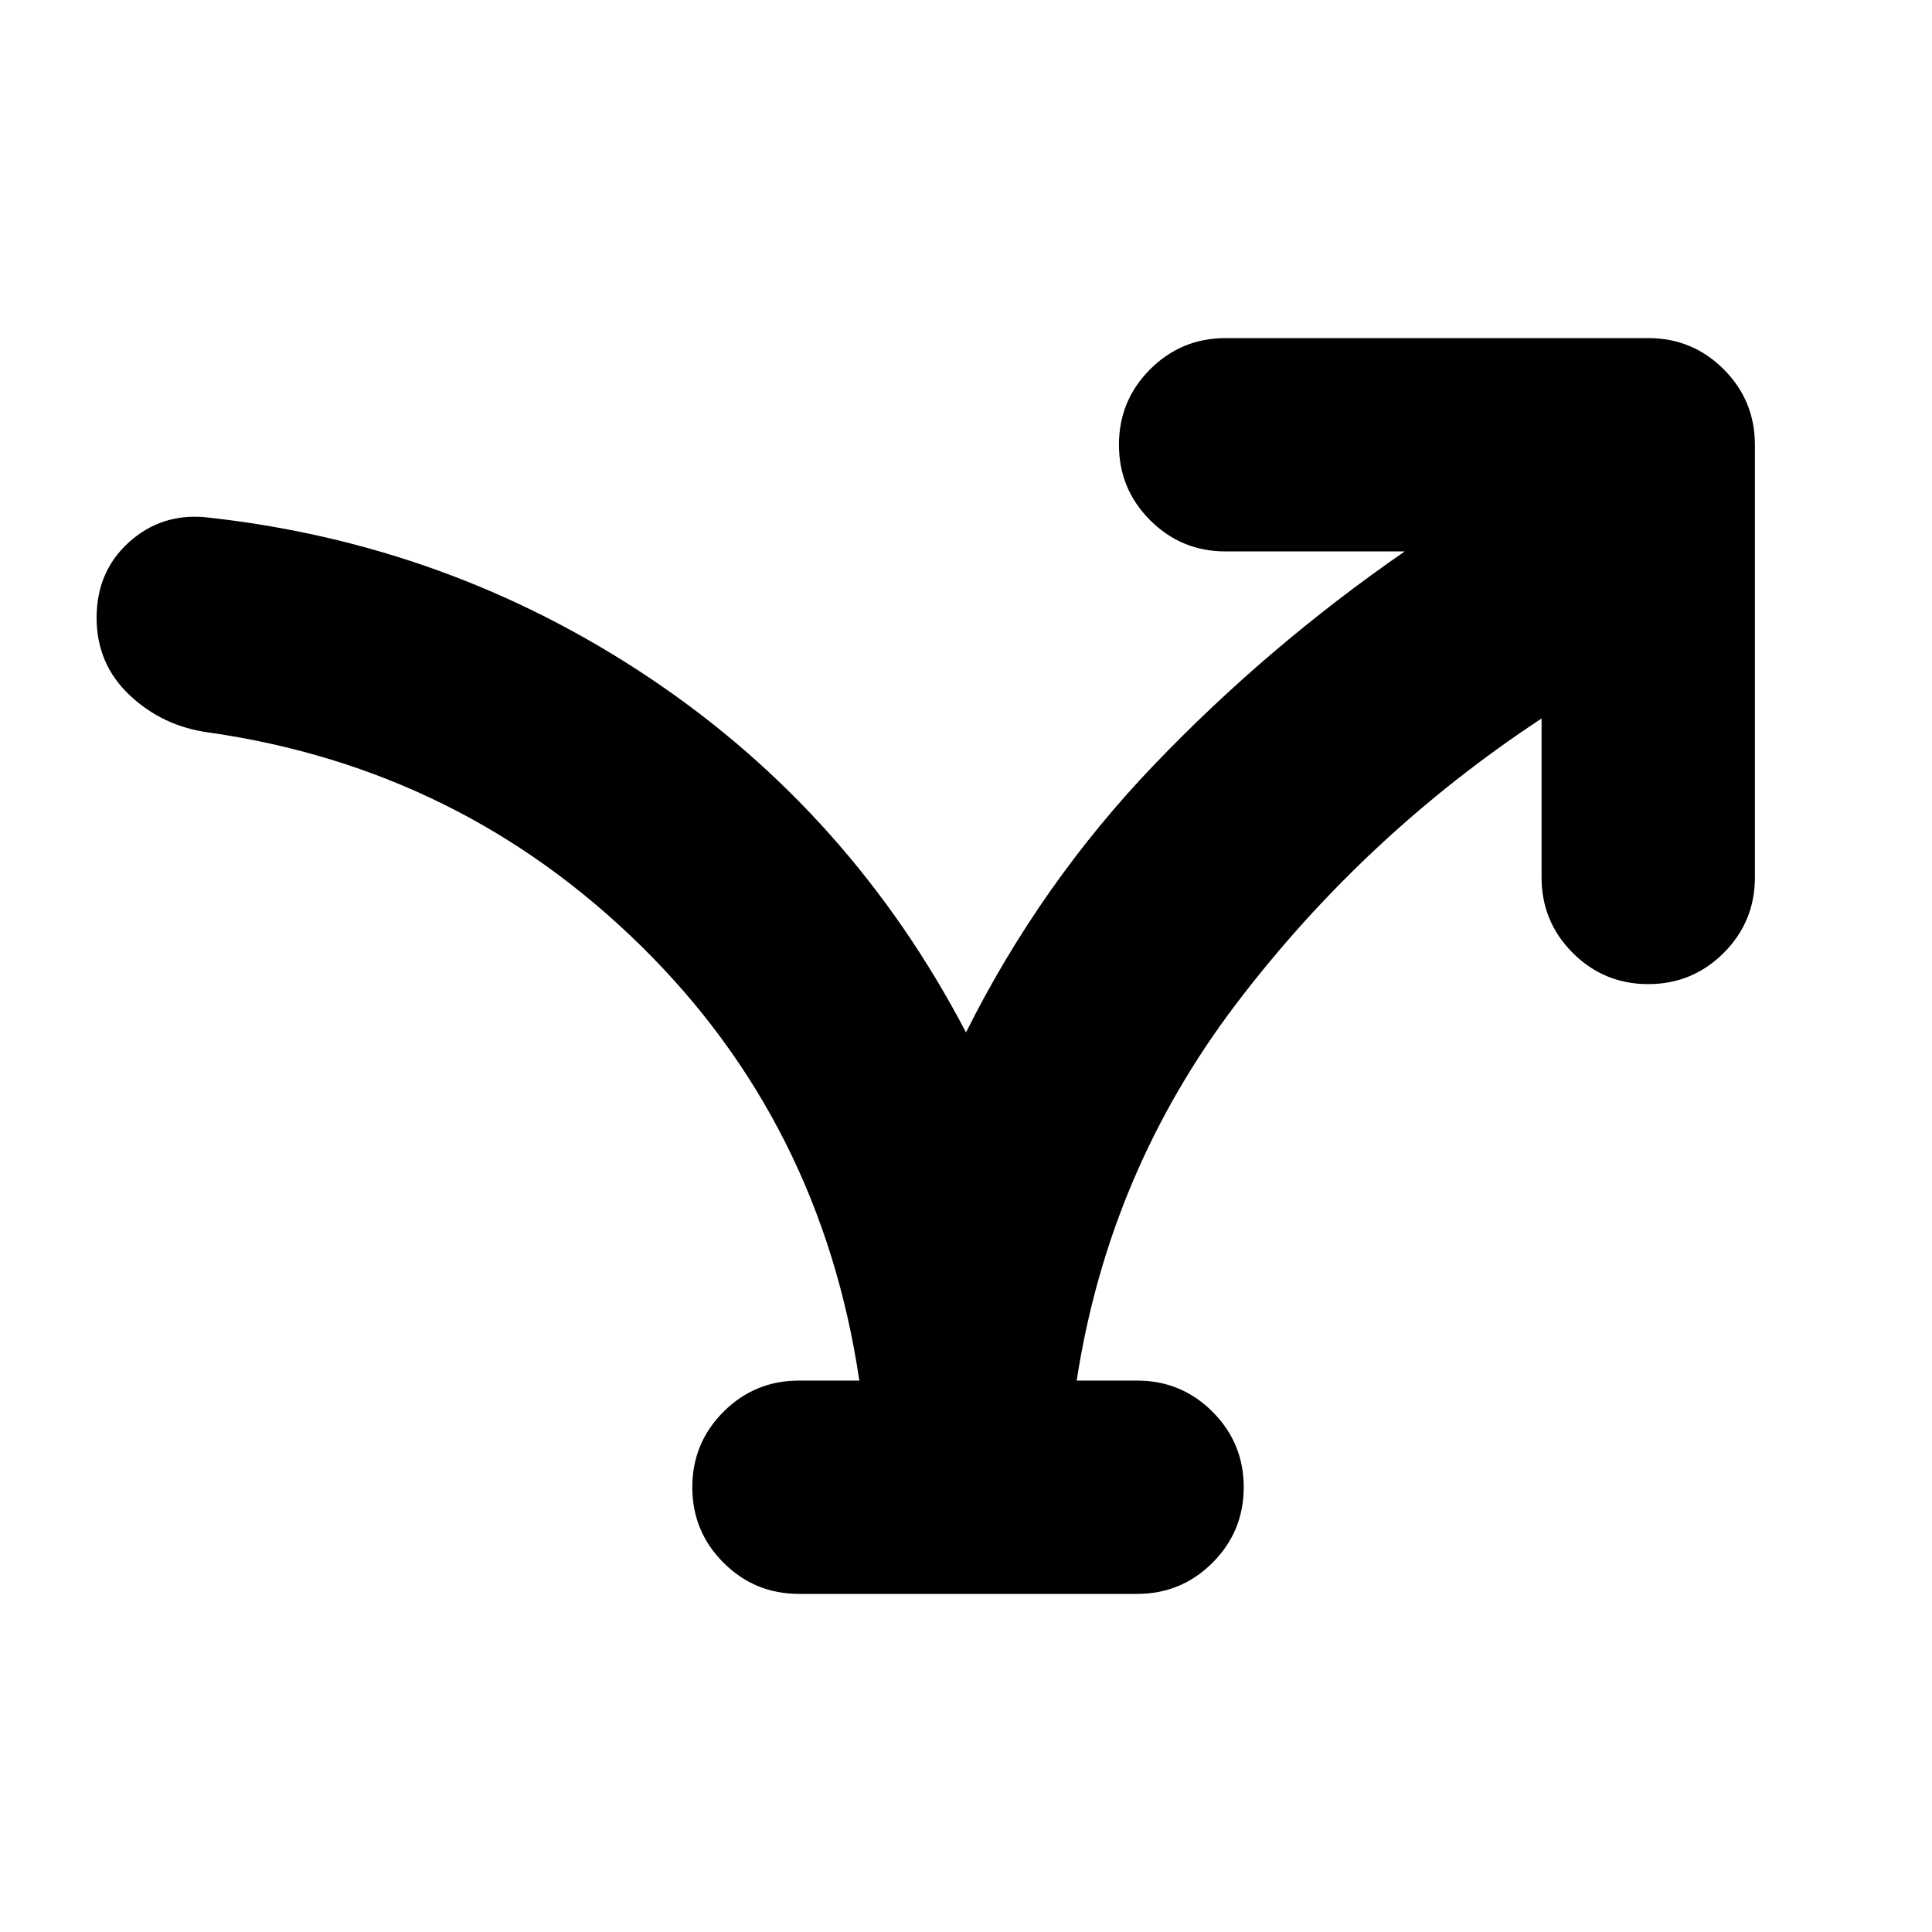 <svg xmlns="http://www.w3.org/2000/svg" height="24" viewBox="0 -960 960 960" width="24"><path d="M427-274q-19-128-108.5-216T104-596q-23-3-39.5-18.5T48-653q0-23 16-37.5t38-12.5q121 13 221 80t157 176q37-74 93.5-133T698-686h-89q-22 0-37.5-15.5T556-739q0-22 15.5-37.5T609-792h210q22 0 37.5 15.5T872-739v215q0 22-15.5 37.5T819-471q-22 0-37.5-15.5T766-524v-79q-88 58-151.5 141.5T535-274h30q22 0 37.5 15.5T618-221q0 22-15.5 37.5T565-168H397q-22 0-37.5-15.5T344-221q0-22 15.5-37.5T397-274h30Z"/></svg>